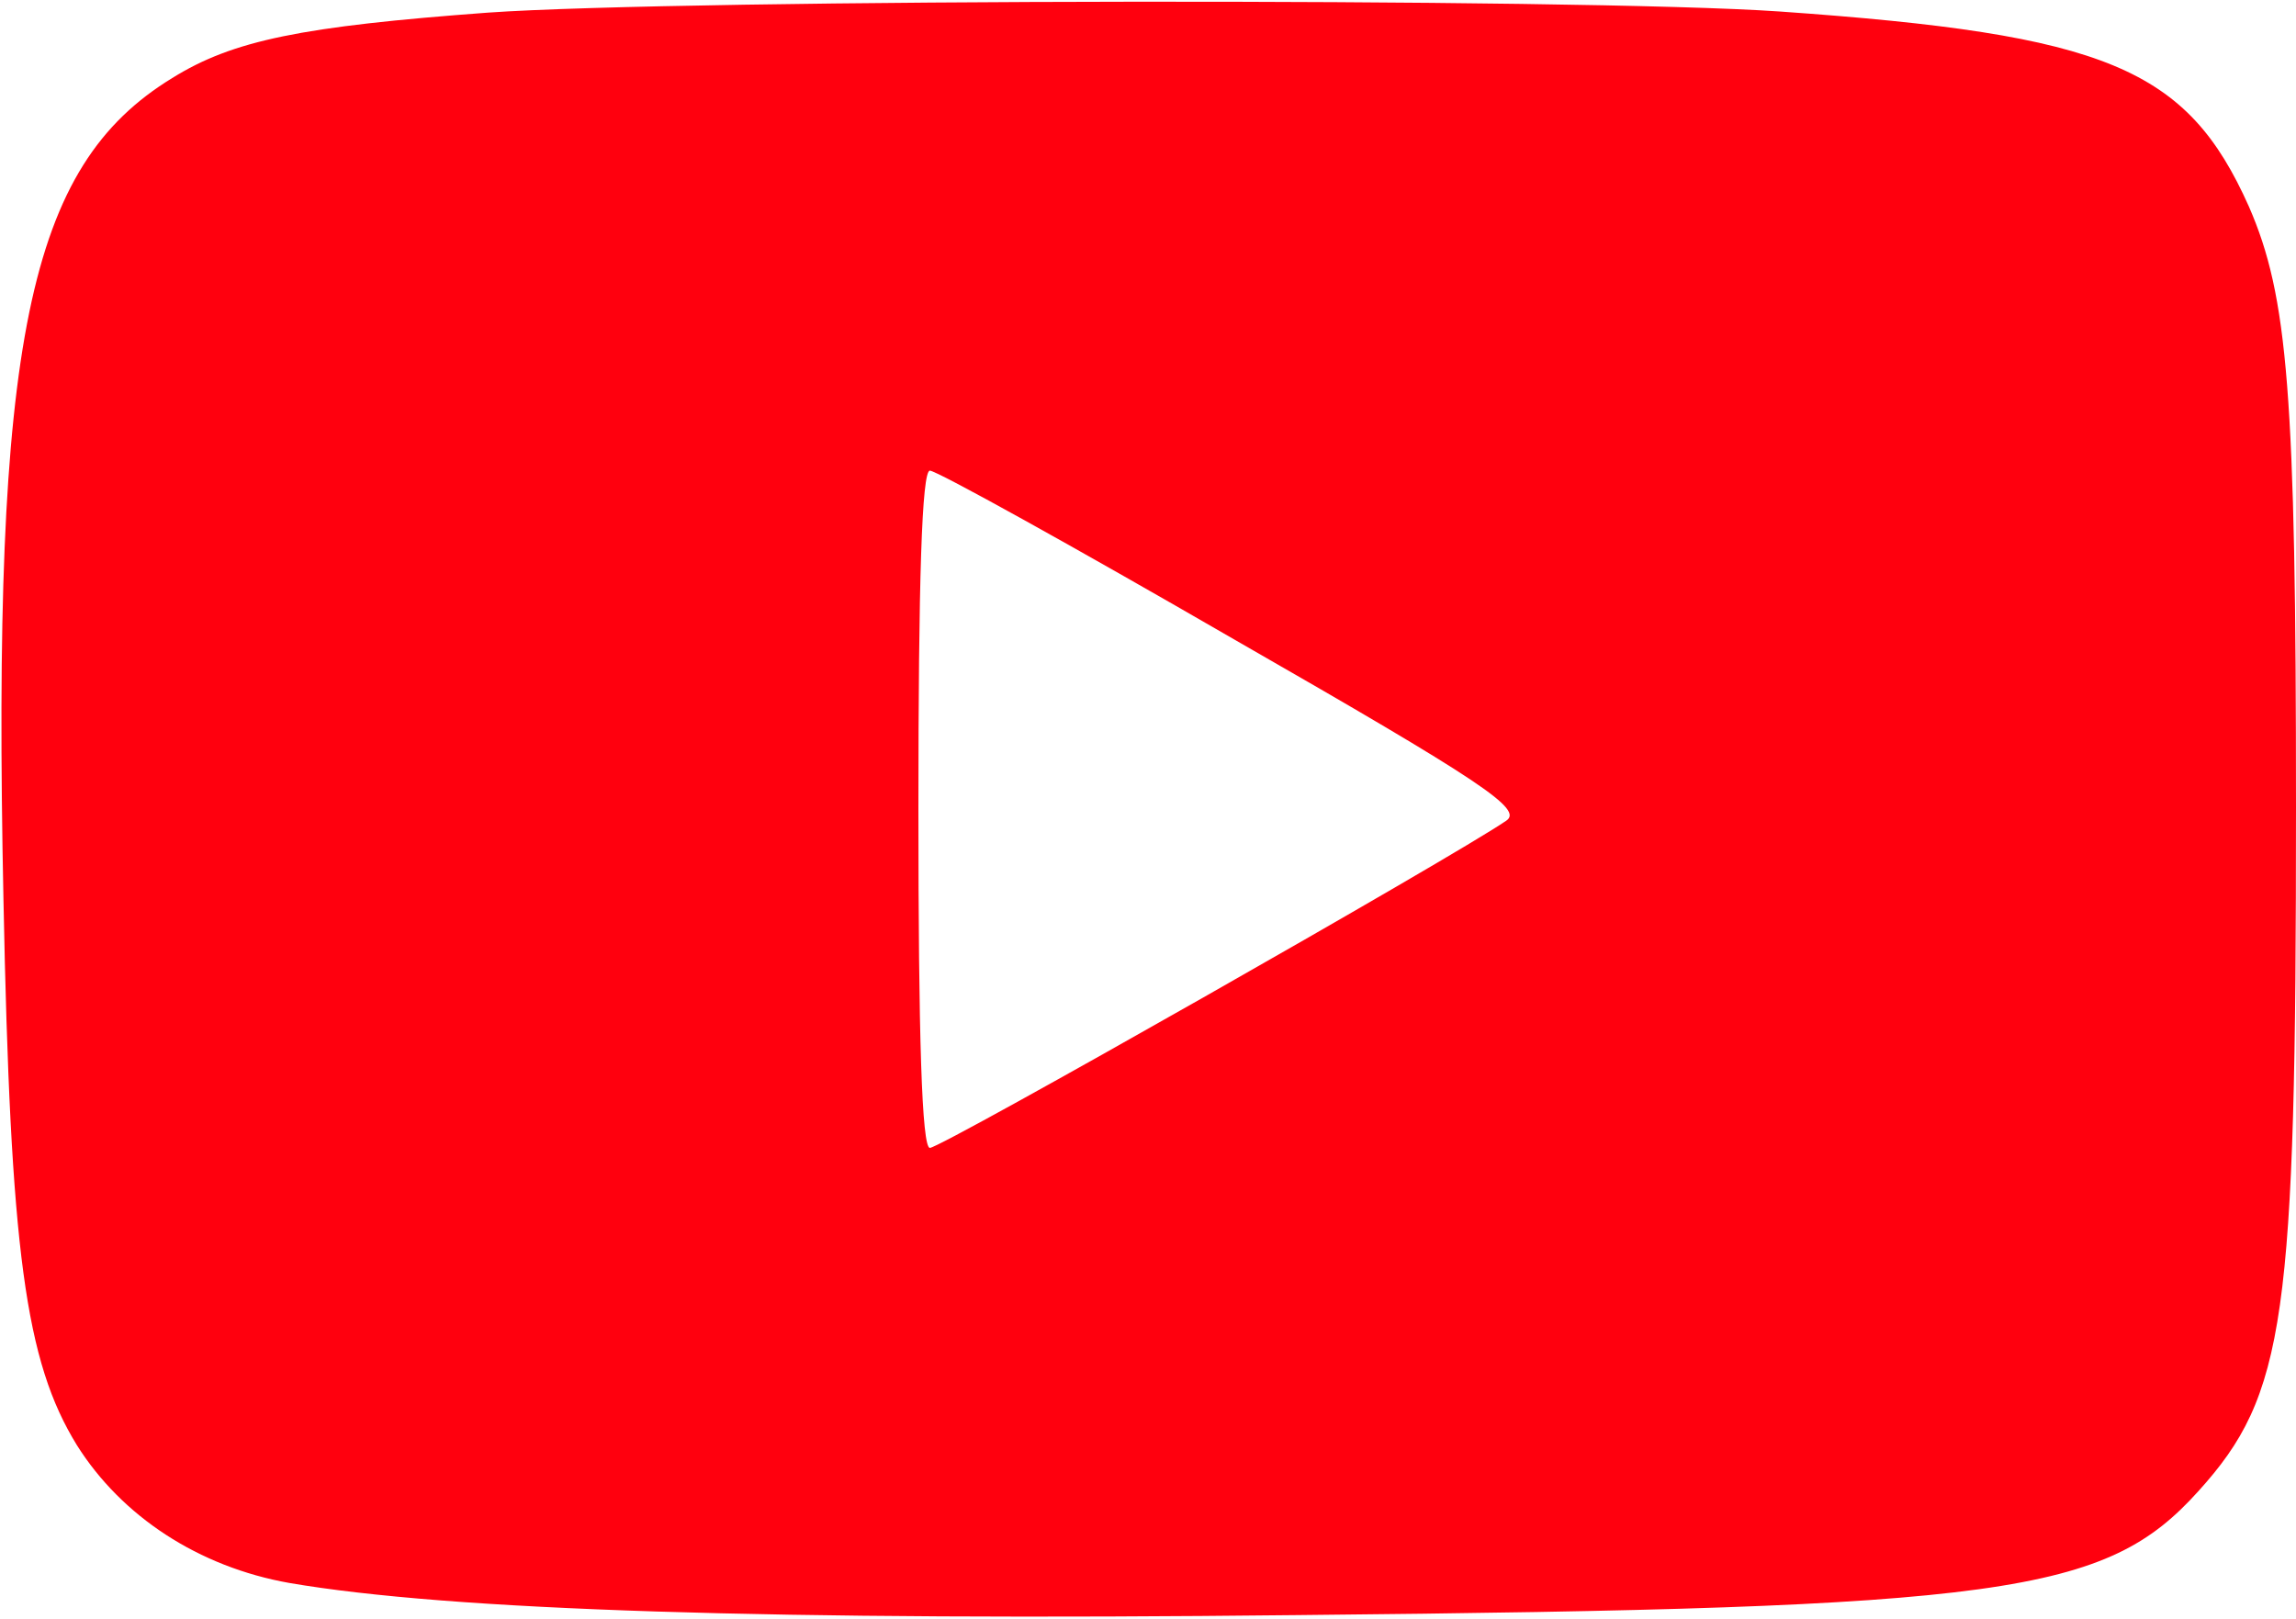 <?xml version="1.0" standalone="no"?>
<!DOCTYPE svg PUBLIC "-//W3C//DTD SVG 20010904//EN"
 "http://www.w3.org/TR/2001/REC-SVG-20010904/DTD/svg10.dtd">
<svg version="1.0" xmlns="http://www.w3.org/2000/svg"
 width="200pt" height="141pt" viewBox="0 0 200 141"
 preserveAspectRatio="xMidYMid meet">
<g transform="translate(0,141) scale(0.1,-0.1)"
fill="#ff000e" stroke="none">
<path d="M425 1399 c-162 -12 -222 -24 -275 -57 -126 -77 -157 -229 -147 -715
6 -307 19 -403 64 -476 39 -62 106 -106 185 -120 140 -24 420 -33 878 -28 617
6 704 18 785 108 76 84 85 150 85 596 0 360 -7 445 -41 523 -54 121 -124 150
-409 170 -173 12 -955 11 -1125 -1z m650 -546 c218 -125 252 -148 237 -158
-45 -31 -492 -285 -502 -285 -7 0 -10 97 -10 295 0 199 3 295 10 295 6 0 125
-66 265 -147z"/>
</g>
</svg>
